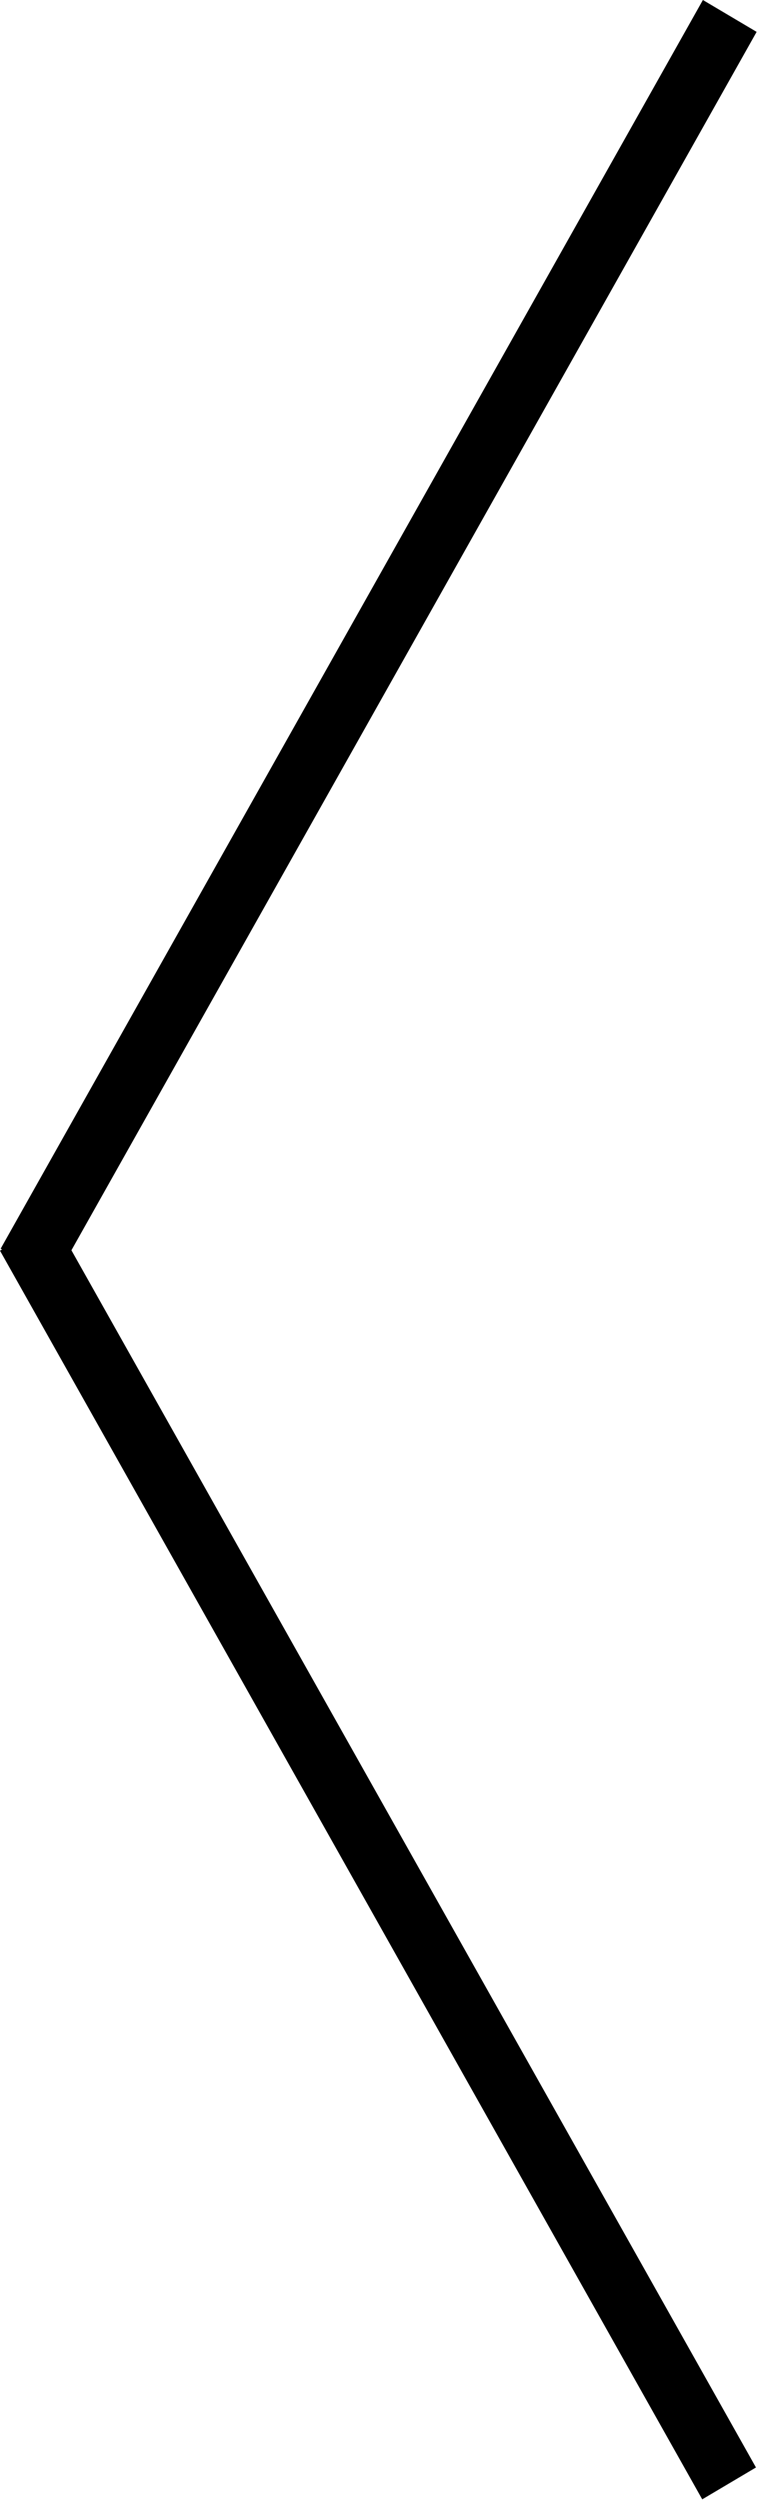 <svg width="25" height="80" viewBox="0 0 25 80" fill="none" xmlns="http://www.w3.org/2000/svg">
  <line y1="-1" x2="45.875" y2="-1" transform="matrix(-0.49 0.871 -0.86 -0.51 22.5 0)" stroke="black" stroke-width="2"/>
  <line y1="-1" x2="45.875" y2="-1" transform="matrix(0.49 0.871 -0.86 0.51 0 40.022)" stroke="black" stroke-width="2"/>
</svg>
